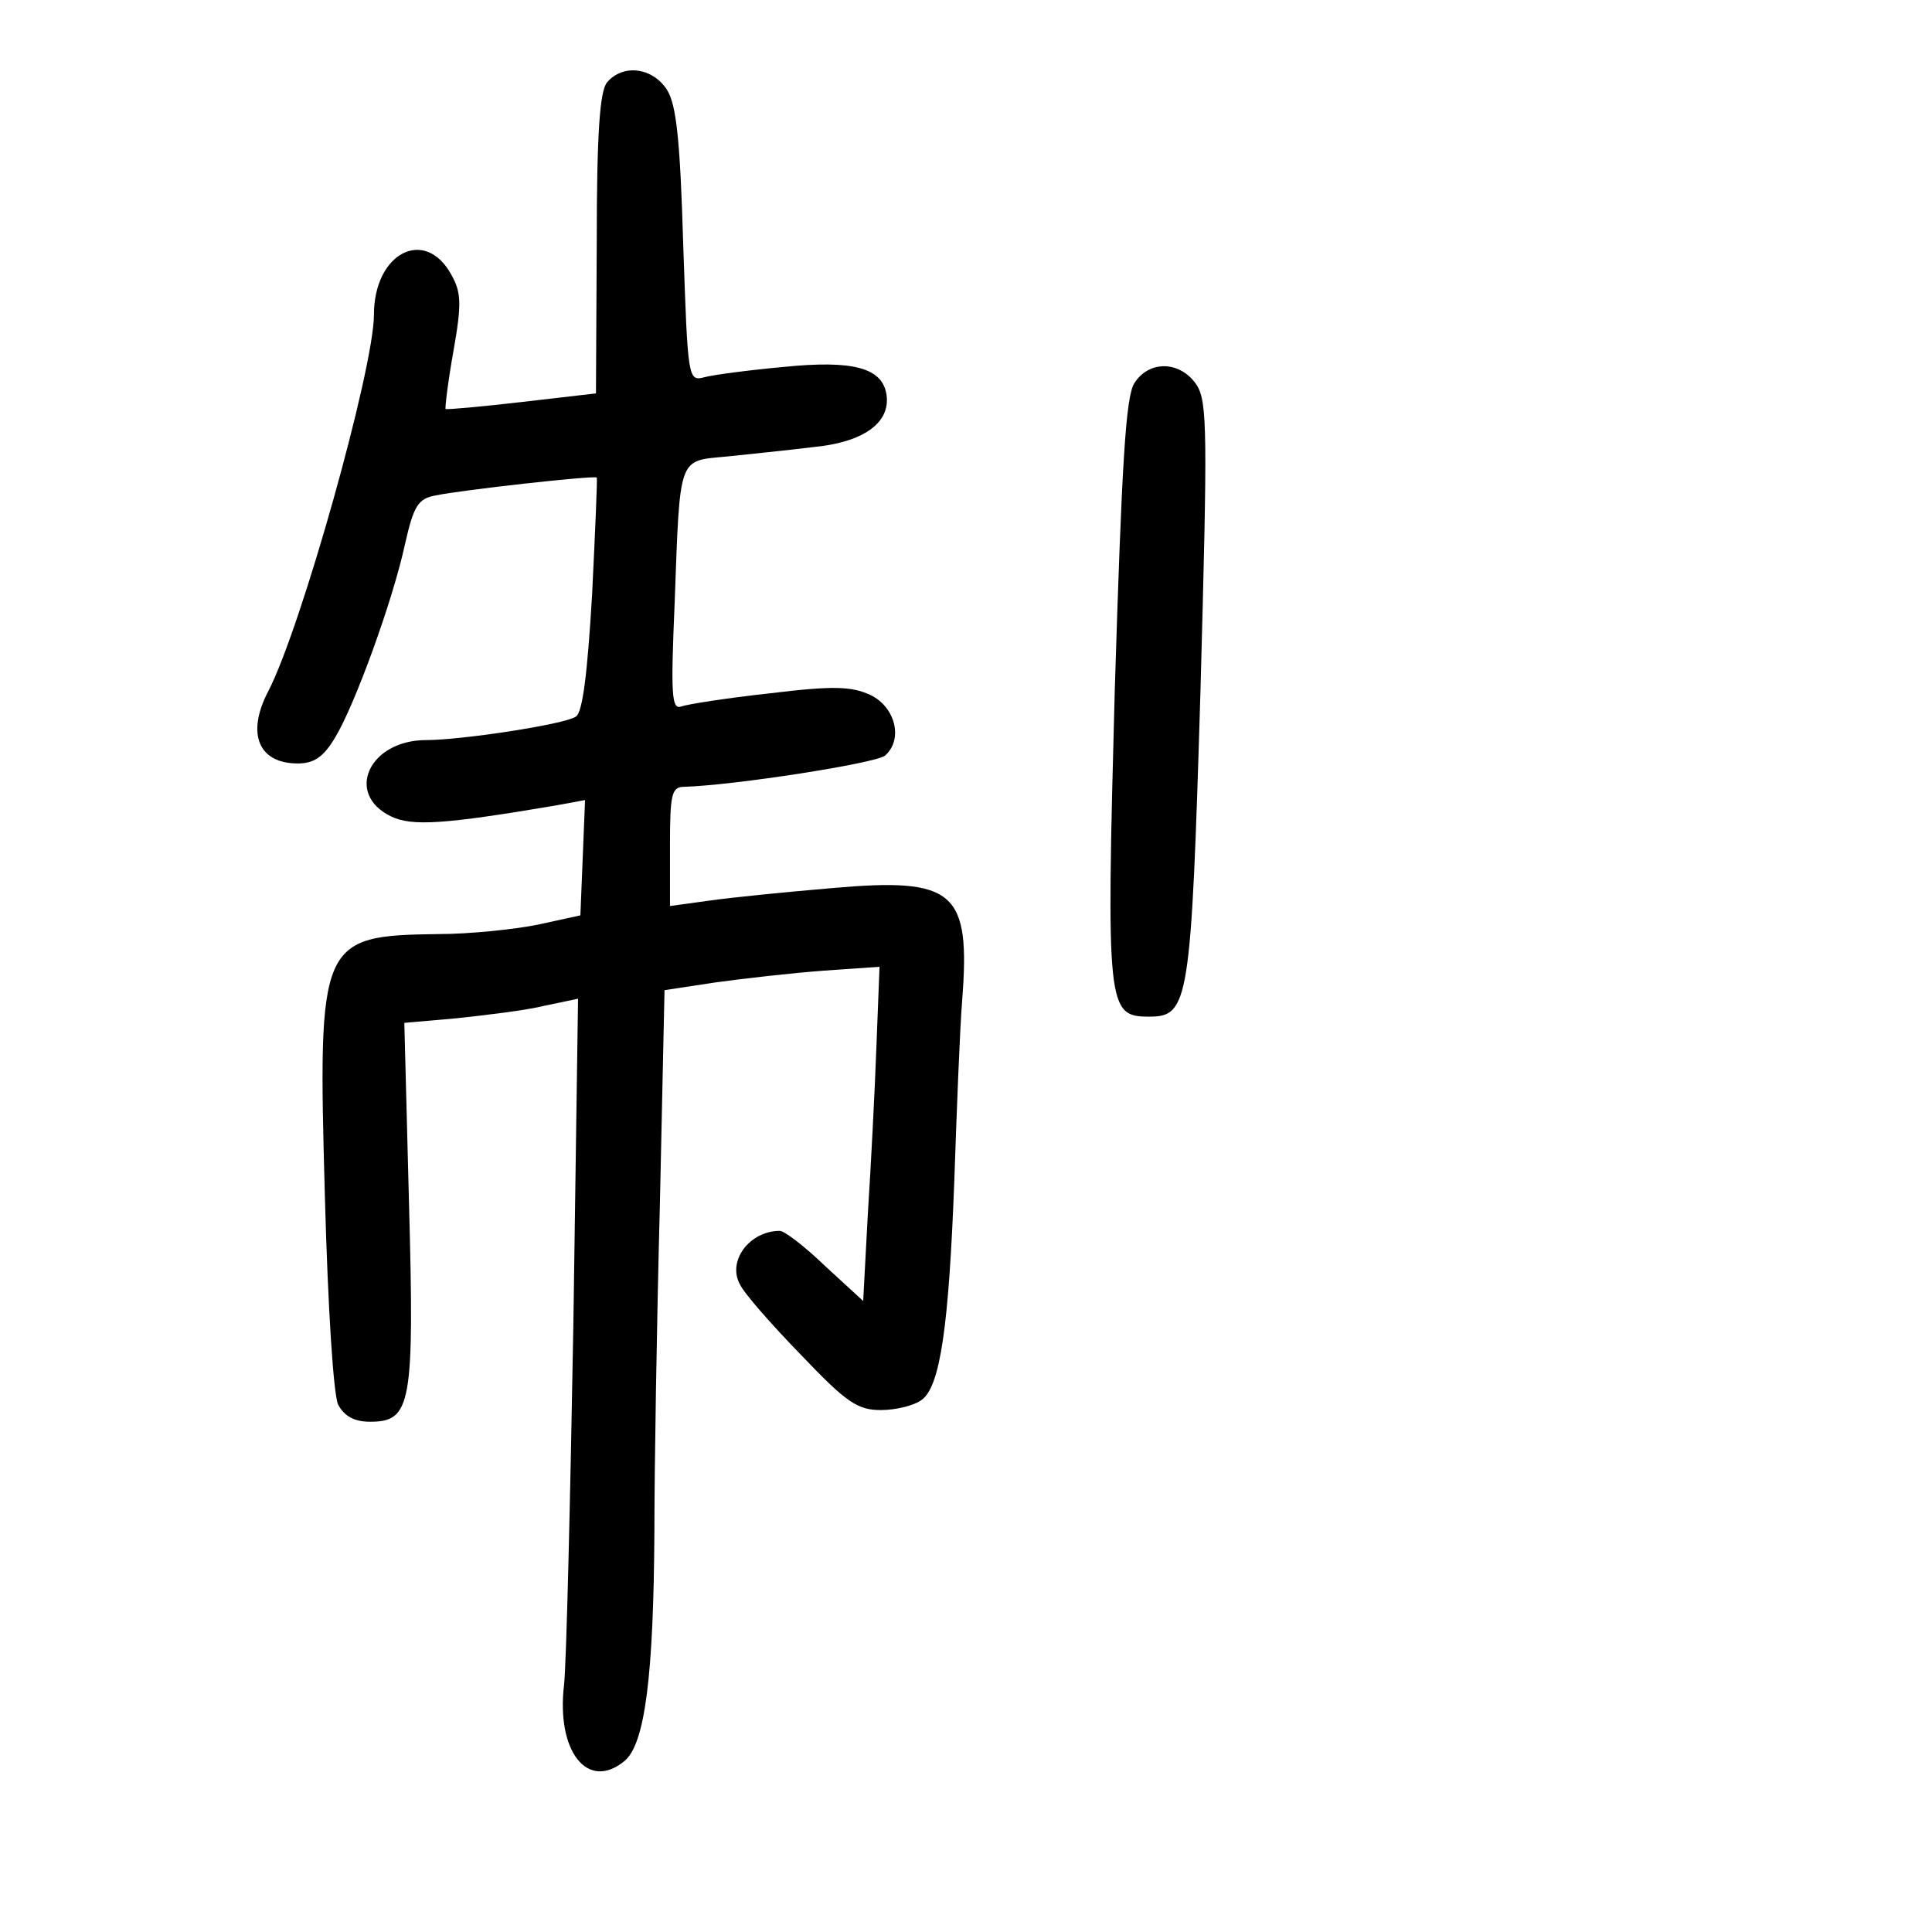 <?xml version="1.0" standalone="no"?>
<!DOCTYPE svg PUBLIC "-//W3C//DTD SVG 20010904//EN"
 "http://www.w3.org/TR/2001/REC-SVG-20010904/DTD/svg10.dtd">
<svg version="1.0" xmlns="http://www.w3.org/2000/svg"
 width="248pt" height="248pt" viewBox="0 0 248 248"
 preserveAspectRatio="xMidYMid meet">
<g transform="translate(0,248) scale(0.1,-0.1)"
fill="#000000" stroke="none">
<path d="M779 2374 c-9 -12 -13 -64 -13 -207 l-1 -192 -95 -11 c-52 -6 -96
-10 -98 -9 -1 1 3 35 10 74 11 62 10 76 -3 99 -34 61 -99 27 -99 -52 0 -69
-94 -404 -136 -484 -28 -54 -12 -92 38 -92 21 0 33 8 48 33 25 41 74 175 90
249 11 49 17 58 39 62 33 7 204 26 207 23 1 -1 -2 -69 -6 -151 -6 -100 -12
-151 -21 -156 -15 -10 -147 -30 -192 -30 -73 0 -105 -69 -45 -98 27 -13 69
-10 211 14 l38 7 -3 -74 -3 -74 -55 -12 c-30 -6 -87 -12 -127 -12 -153 -2
-155 -8 -146 -336 4 -147 11 -254 17 -268 8 -15 21 -22 41 -22 53 0 57 22 50
281 l-6 231 68 6 c37 4 88 10 112 16 l43 9 -6 -417 c-4 -229 -9 -438 -12 -464
-10 -85 30 -136 77 -98 27 21 38 110 39 296 0 77 3 265 7 417 l6 277 66 10
c36 5 98 12 138 15 l72 5 -4 -102 c-2 -56 -7 -153 -11 -215 l-6 -112 -49 45
c-26 25 -52 45 -58 45 -39 0 -68 -39 -51 -69 5 -11 41 -52 78 -90 59 -62 73
-71 103 -71 19 0 43 6 52 13 24 17 35 95 42 282 3 88 7 192 10 230 11 141 -9
159 -167 145 -59 -5 -129 -12 -157 -16 l-51 -7 0 77 c0 66 2 76 18 76 65 2
245 30 258 40 24 21 13 63 -19 78 -24 11 -47 12 -129 2 -55 -6 -106 -14 -114
-17 -12 -4 -13 17 -8 133 7 191 4 182 67 188 28 3 78 8 110 12 65 6 100 31 95
67 -5 35 -43 45 -132 36 -44 -4 -89 -10 -101 -13 -22 -6 -22 -4 -28 170 -4
137 -9 180 -21 199 -19 29 -57 33 -77 9z"/>
<path d="M1456 1988 c-11 -18 -16 -102 -25 -393 -11 -409 -10 -420 44 -420 51
0 54 17 66 419 9 331 9 370 -5 392 -21 31 -61 32 -80 2z"/>
</g>
</svg>
